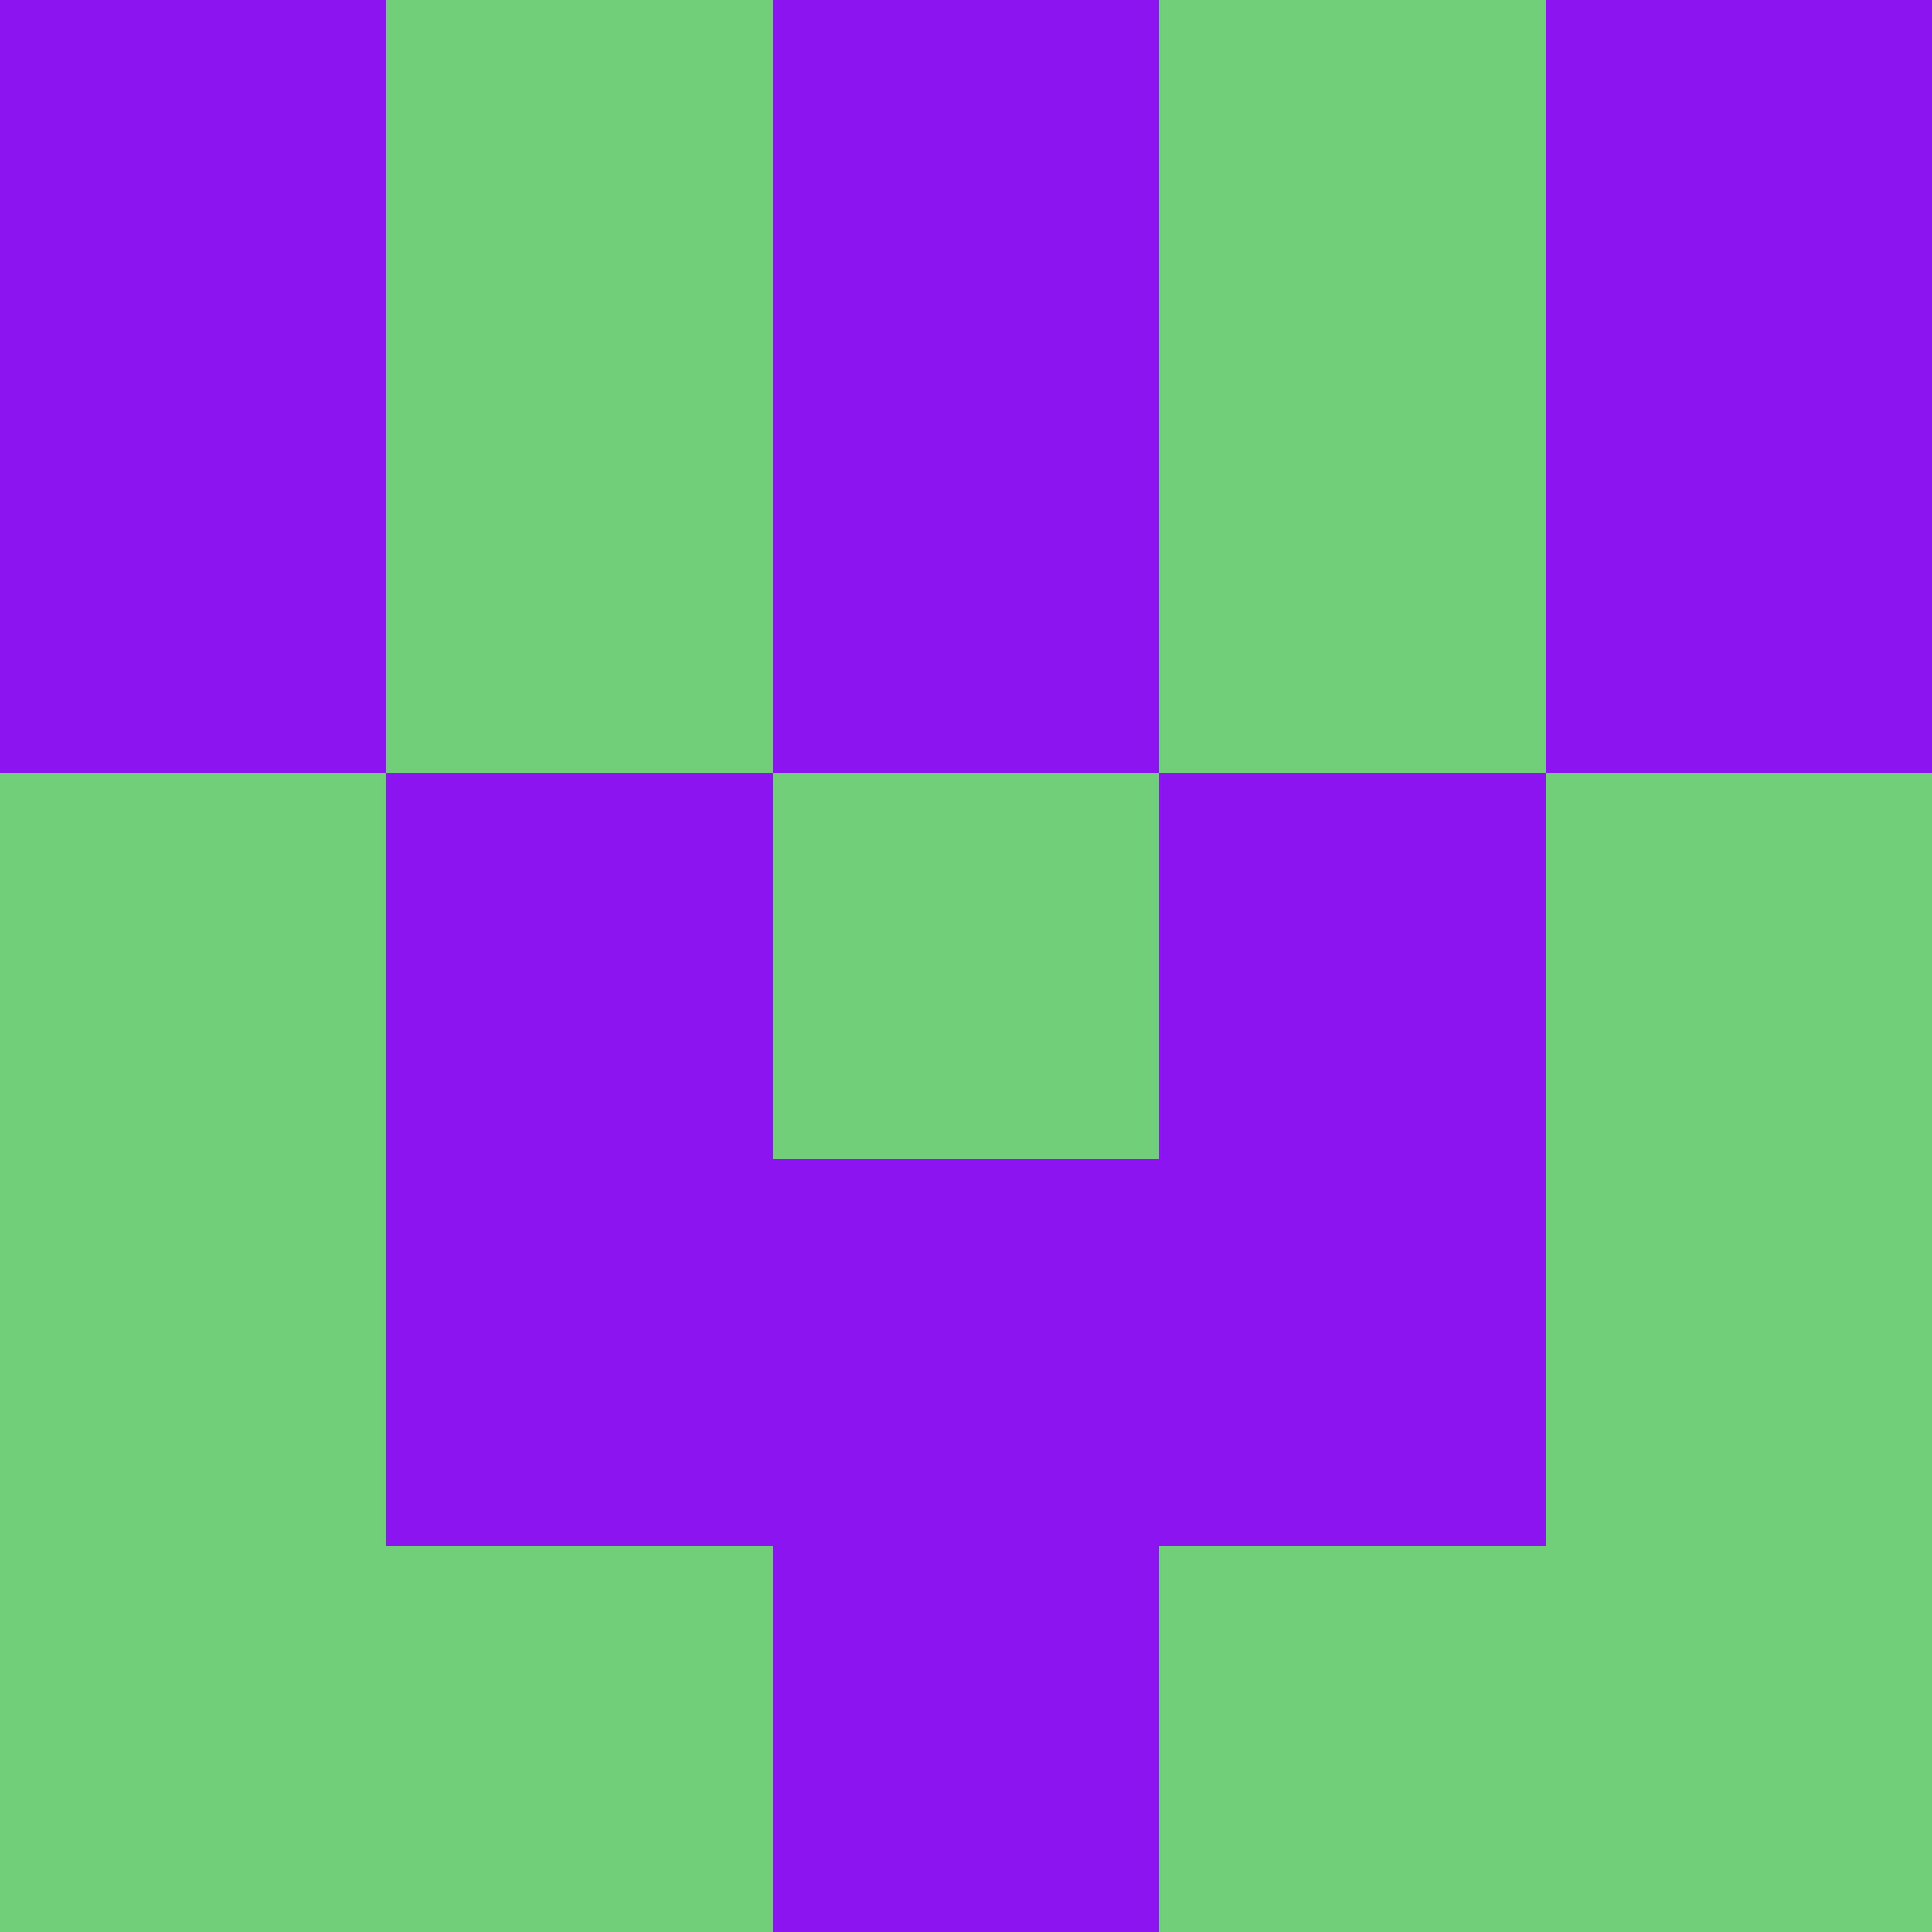 <?xml version="1.0" encoding="utf-8"?>
<!DOCTYPE svg PUBLIC "-//W3C//DTD SVG 20010904//EN"
        "http://www.w3.org/TR/2001/REC-SVG-20010904/DTD/svg10.dtd">

<svg width="400" height="400" viewBox="0 0 5 5"
    xmlns="http://www.w3.org/2000/svg"
    xmlns:xlink="http://www.w3.org/1999/xlink">
            <rect x="0" y="0" width="1" height="1" fill="#8C14F0" />
        <rect x="0" y="1" width="1" height="1" fill="#8C14F0" />
        <rect x="0" y="2" width="1" height="1" fill="#71CF7A" />
        <rect x="0" y="3" width="1" height="1" fill="#71CF7A" />
        <rect x="0" y="4" width="1" height="1" fill="#71CF7A" />
                <rect x="1" y="0" width="1" height="1" fill="#71CF7A" />
        <rect x="1" y="1" width="1" height="1" fill="#71CF7A" />
        <rect x="1" y="2" width="1" height="1" fill="#8C14F0" />
        <rect x="1" y="3" width="1" height="1" fill="#8C14F0" />
        <rect x="1" y="4" width="1" height="1" fill="#71CF7A" />
                <rect x="2" y="0" width="1" height="1" fill="#8C14F0" />
        <rect x="2" y="1" width="1" height="1" fill="#8C14F0" />
        <rect x="2" y="2" width="1" height="1" fill="#71CF7A" />
        <rect x="2" y="3" width="1" height="1" fill="#8C14F0" />
        <rect x="2" y="4" width="1" height="1" fill="#8C14F0" />
                <rect x="3" y="0" width="1" height="1" fill="#71CF7A" />
        <rect x="3" y="1" width="1" height="1" fill="#71CF7A" />
        <rect x="3" y="2" width="1" height="1" fill="#8C14F0" />
        <rect x="3" y="3" width="1" height="1" fill="#8C14F0" />
        <rect x="3" y="4" width="1" height="1" fill="#71CF7A" />
                <rect x="4" y="0" width="1" height="1" fill="#8C14F0" />
        <rect x="4" y="1" width="1" height="1" fill="#8C14F0" />
        <rect x="4" y="2" width="1" height="1" fill="#71CF7A" />
        <rect x="4" y="3" width="1" height="1" fill="#71CF7A" />
        <rect x="4" y="4" width="1" height="1" fill="#71CF7A" />
        
</svg>


